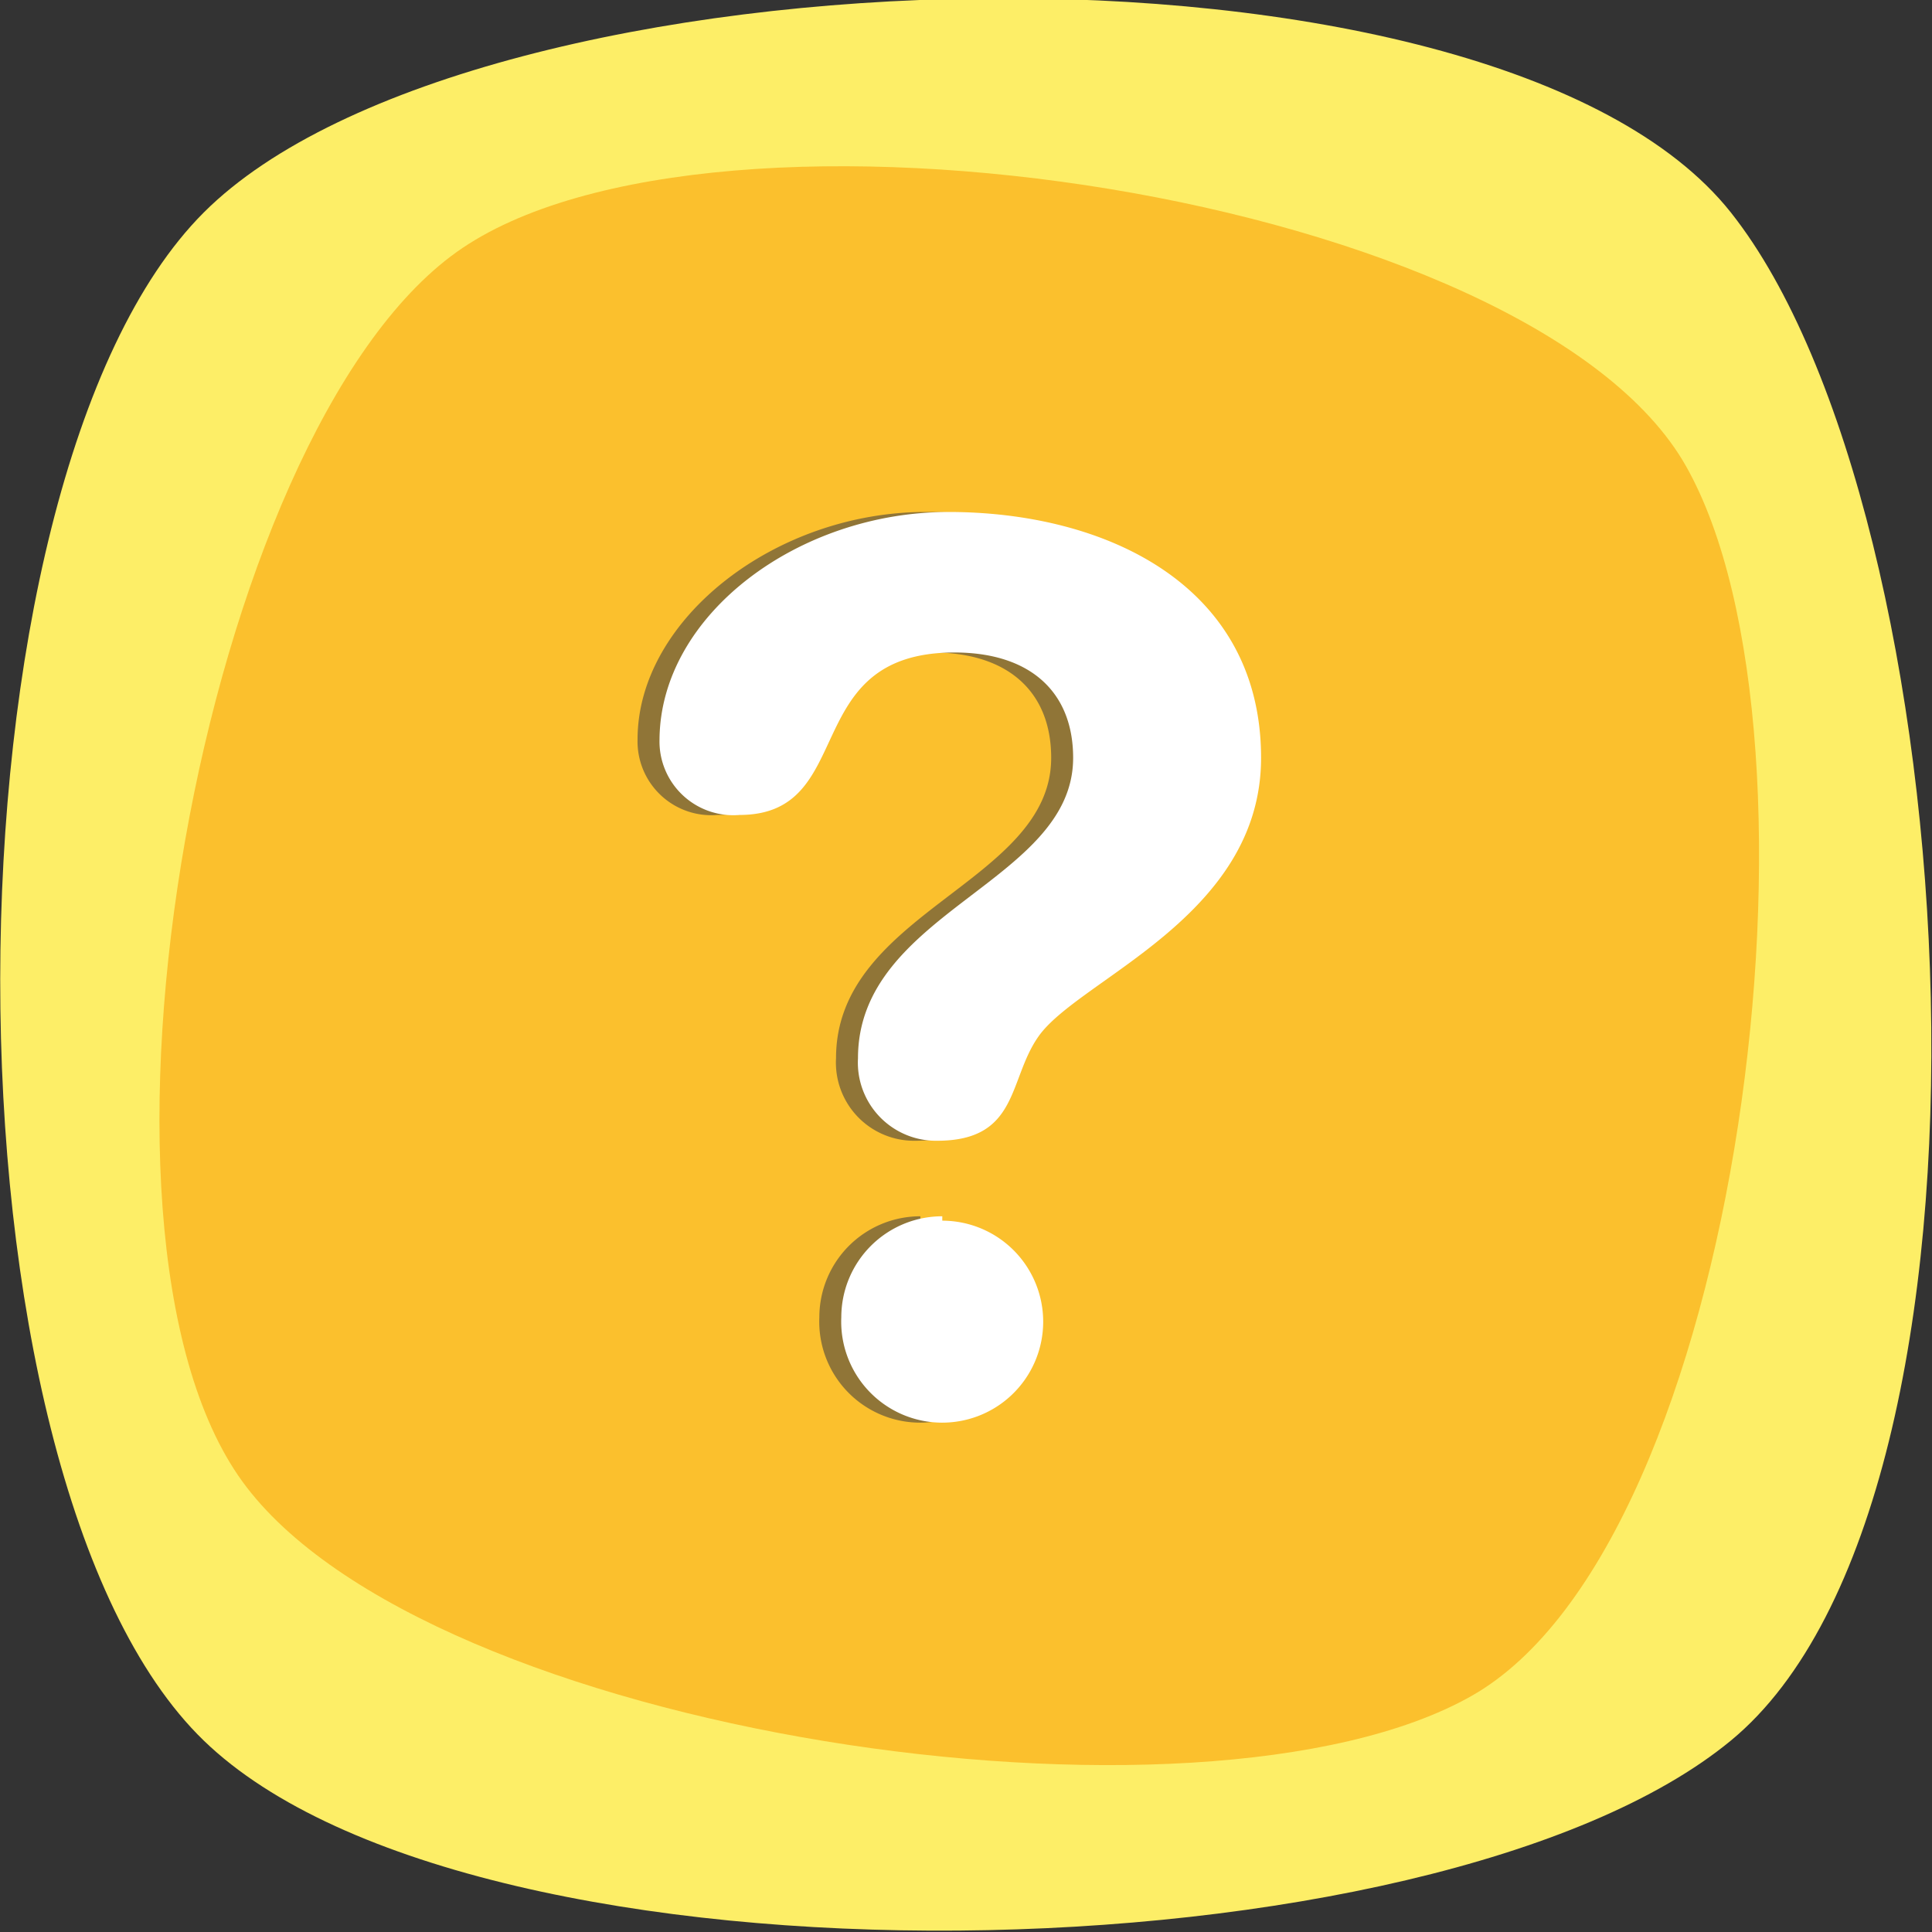 <svg xmlns="http://www.w3.org/2000/svg" viewBox="0 0 22 22"><rect x="0" y="0" width="22" height="22" fill="#333333" stroke="none"/><defs><style>.cls-1{fill:#fdee67;}.cls-2{fill:#fbc02d;}.cls-3{fill:#907537;}.cls-4{fill:#fff;}</style></defs><title>ui-icon-btnQuestion</title><g id="Capa_2" data-name="Capa 2"><g id="Capa_4" data-name="Capa 4"><path class="cls-1" d="M19.71,19.82c-3.36,2.77-14.29,3-17.39,0S-.76,5.5,2.32,2.42,17-1,19.71,2.42,23.07,17.05,19.71,19.82Z"/><path class="cls-2" d="M16.76,19.31c-3.08,1.75-11.91.44-14-2.44s-.46-11.93,2.44-14,12.25-.66,14,2.44S19.84,17.56,16.76,19.31Z"/><path class="cls-3" d="M10.55,5.83c1.79,0,3.56.83,3.56,2.8,0,1.82-2.09,2.52-2.54,3.18-.34.49-.22,1.18-1.15,1.18a.89.89,0,0,1-.9-.94c0-1.67,2.45-2,2.45-3.42,0-.76-.5-1.2-1.35-1.2-1.79,0-1.09,1.85-2.45,1.85a.84.84,0,0,1-.91-.86c0-1.37,1.57-2.59,3.28-2.59Zm-.07,8.07A1.15,1.15,0,1,1,9.33,15a1.15,1.15,0,0,1,1.15-1.15Zm0,0"/><path class="cls-4" d="M10.8,5.83c1.79,0,3.56.83,3.56,2.8,0,1.82-2.09,2.52-2.54,3.18-.34.49-.22,1.18-1.15,1.18a.89.89,0,0,1-.9-.94c0-1.67,2.45-2,2.45-3.42,0-.76-.5-1.2-1.35-1.2-1.79,0-1.09,1.85-2.45,1.85a.84.84,0,0,1-.91-.86C7.52,7,9.09,5.83,10.8,5.83Zm-.07,8.07A1.15,1.15,0,1,1,9.58,15a1.15,1.15,0,0,1,1.15-1.15Zm0,0"/></g></g></svg>